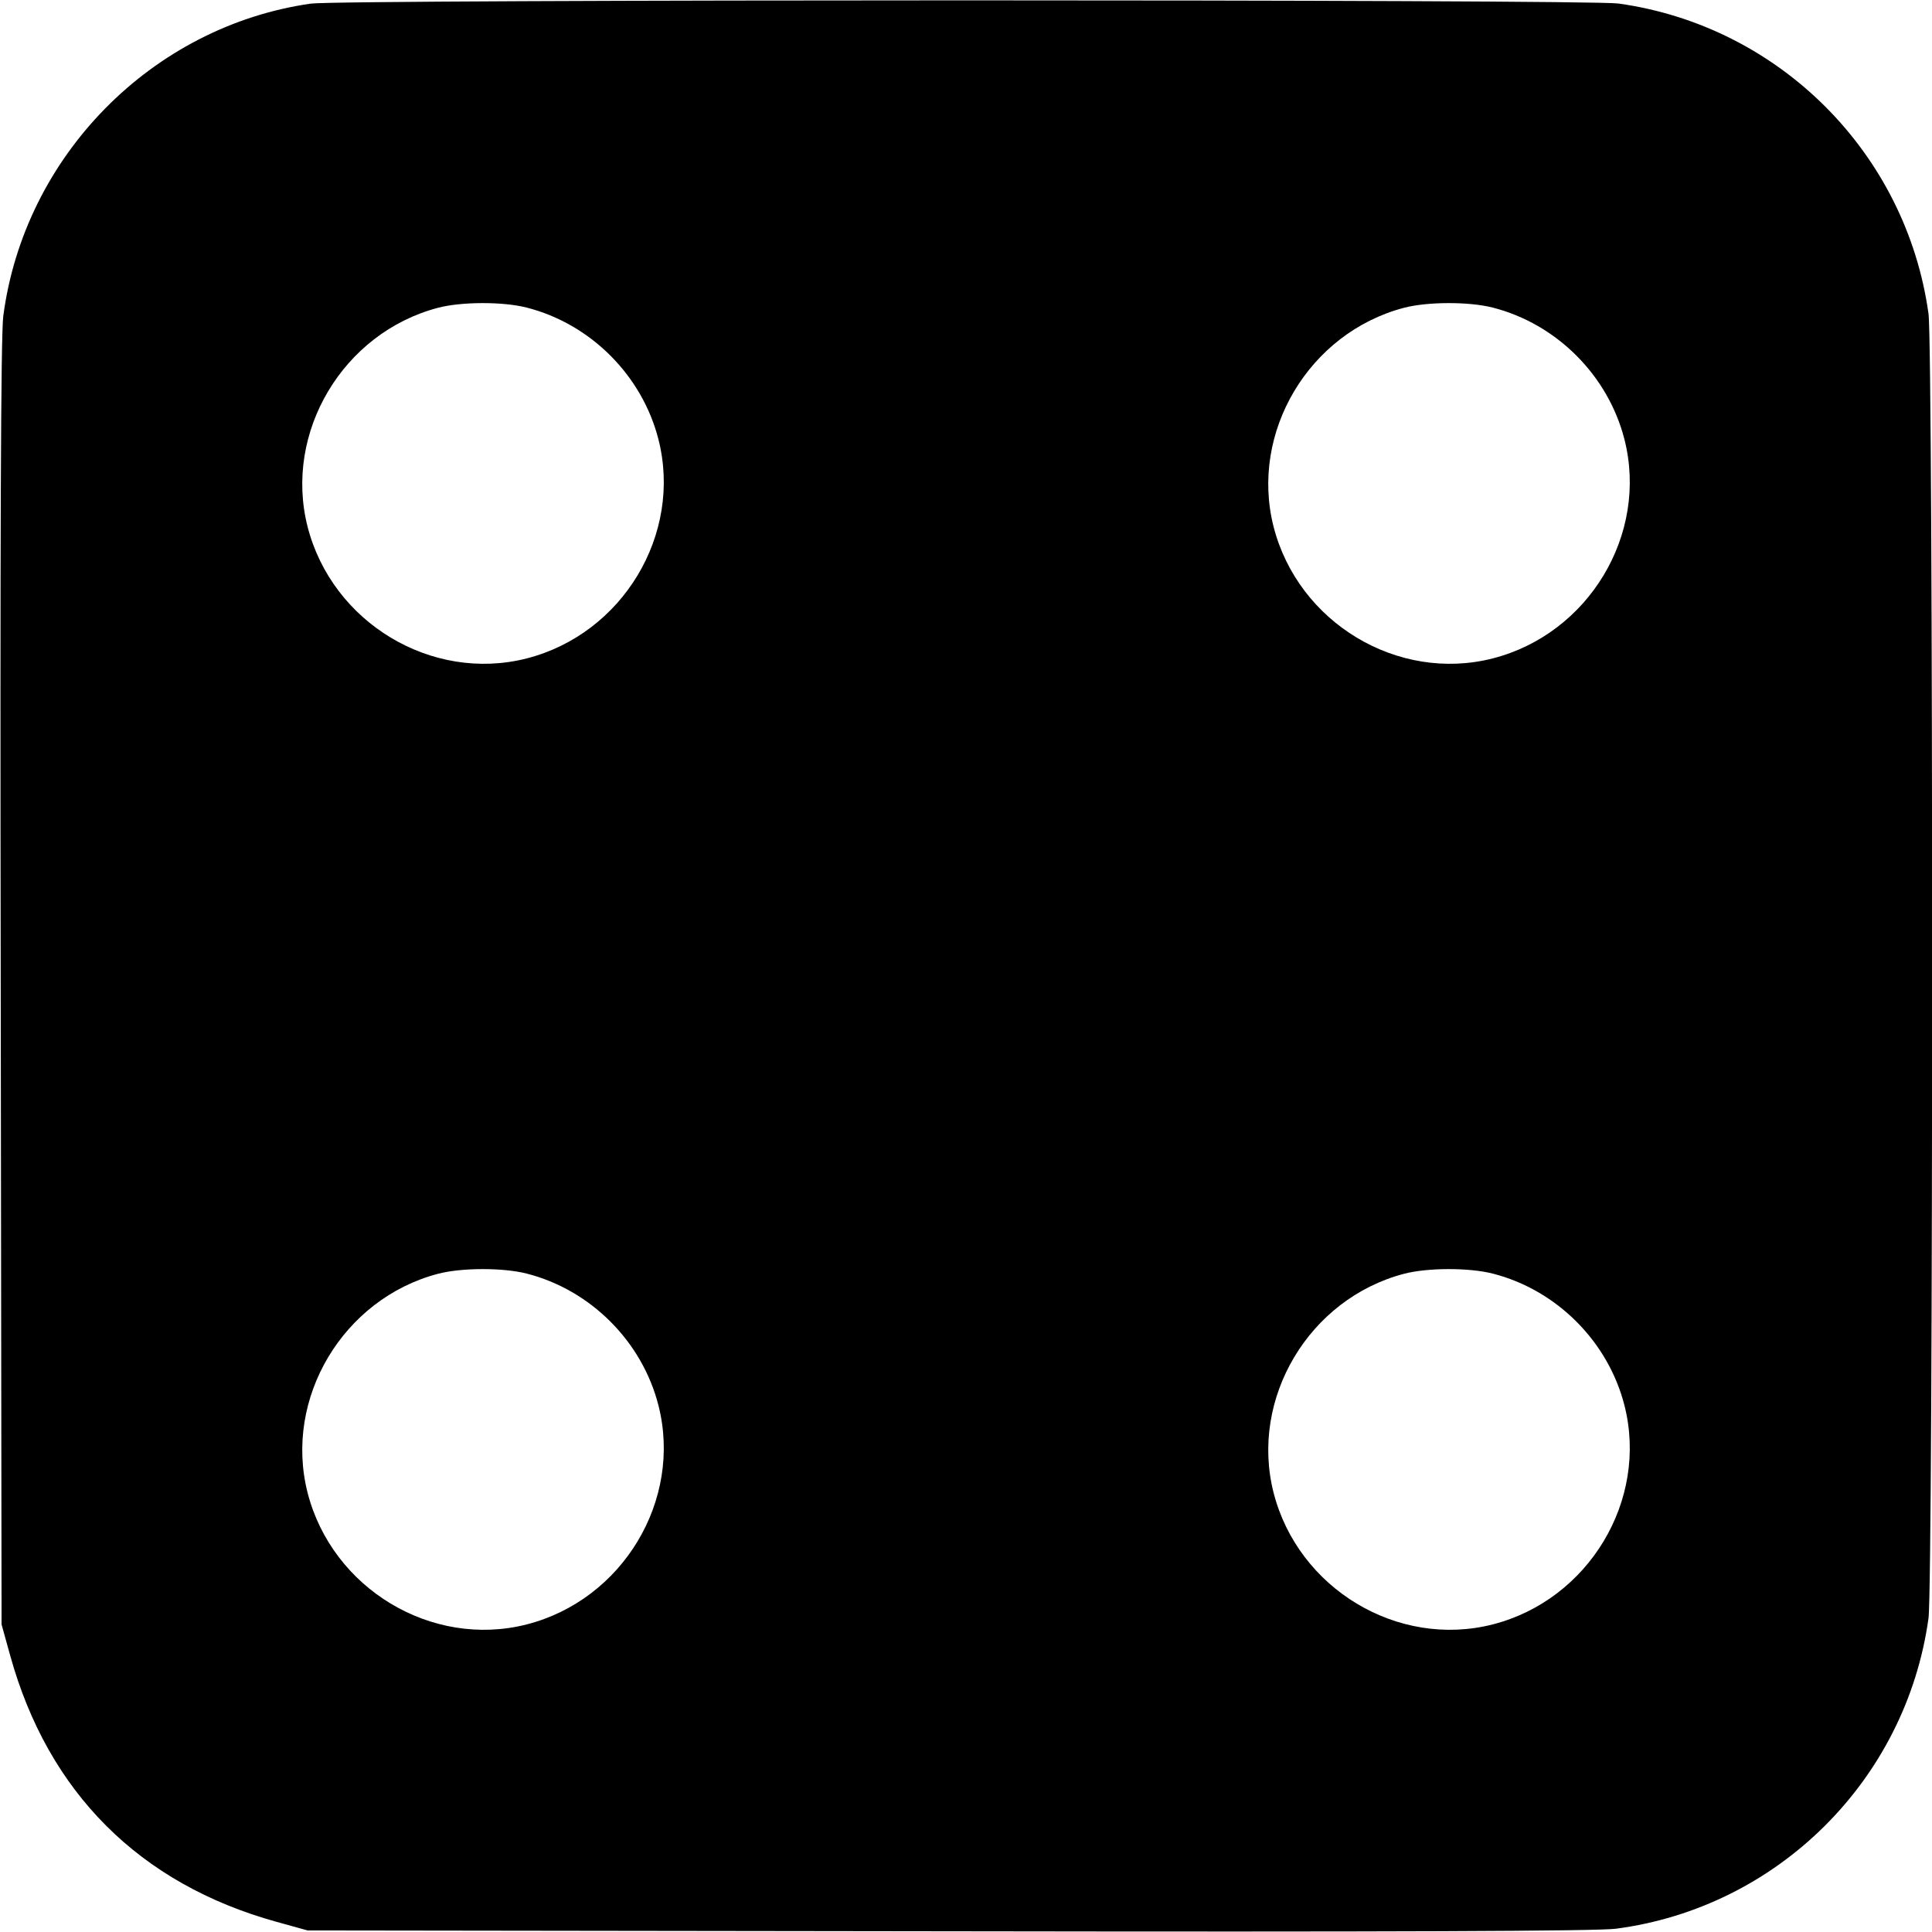 <svg width="1em" height="1em" viewBox="0 0 16 16" class="bi bi-dice-4-fill" fill="currentColor" xmlns="http://www.w3.org/2000/svg"><path d="M2.573 0.030 C 1.256 0.219,0.200 1.294,0.027 2.619 C 0.007 2.773,0.000 4.455,0.006 8.147 L 0.013 13.453 0.084 13.709 C 0.398 14.844,1.156 15.602,2.291 15.916 L 2.547 15.987 7.853 15.994 C 11.545 16.000,13.227 15.993,13.381 15.973 C 14.721 15.798,15.785 14.742,15.971 13.402 C 16.011 13.114,16.011 2.886,15.971 2.598 C 15.786 1.266,14.734 0.214,13.402 0.029 C 13.150 -0.006,2.817 -0.006,2.573 0.030 M4.361 2.547 C 4.891 2.682,5.318 3.109,5.453 3.639 C 5.653 4.425,5.156 5.250,4.361 5.453 C 3.575 5.653,2.750 5.156,2.547 4.361 C 2.349 3.581,2.840 2.756,3.627 2.549 C 3.821 2.498,4.164 2.497,4.361 2.547 M12.361 2.547 C 12.891 2.682,13.318 3.109,13.453 3.639 C 13.653 4.425,13.156 5.250,12.361 5.453 C 11.575 5.653,10.750 5.156,10.547 4.361 C 10.349 3.581,10.840 2.756,11.627 2.549 C 11.821 2.498,12.164 2.497,12.361 2.547 M4.361 10.547 C 4.891 10.682,5.318 11.109,5.453 11.639 C 5.653 12.425,5.156 13.250,4.361 13.453 C 3.575 13.653,2.750 13.156,2.547 12.361 C 2.349 11.581,2.840 10.756,3.627 10.549 C 3.821 10.498,4.164 10.497,4.361 10.547 M12.361 10.547 C 12.891 10.682,13.318 11.109,13.453 11.639 C 13.653 12.425,13.156 13.250,12.361 13.453 C 11.575 13.653,10.750 13.156,10.547 12.361 C 10.349 11.581,10.840 10.756,11.627 10.549 C 11.821 10.498,12.164 10.497,12.361 10.547 " stroke="none" fill="black" fill-rule="evenodd"></path></svg>